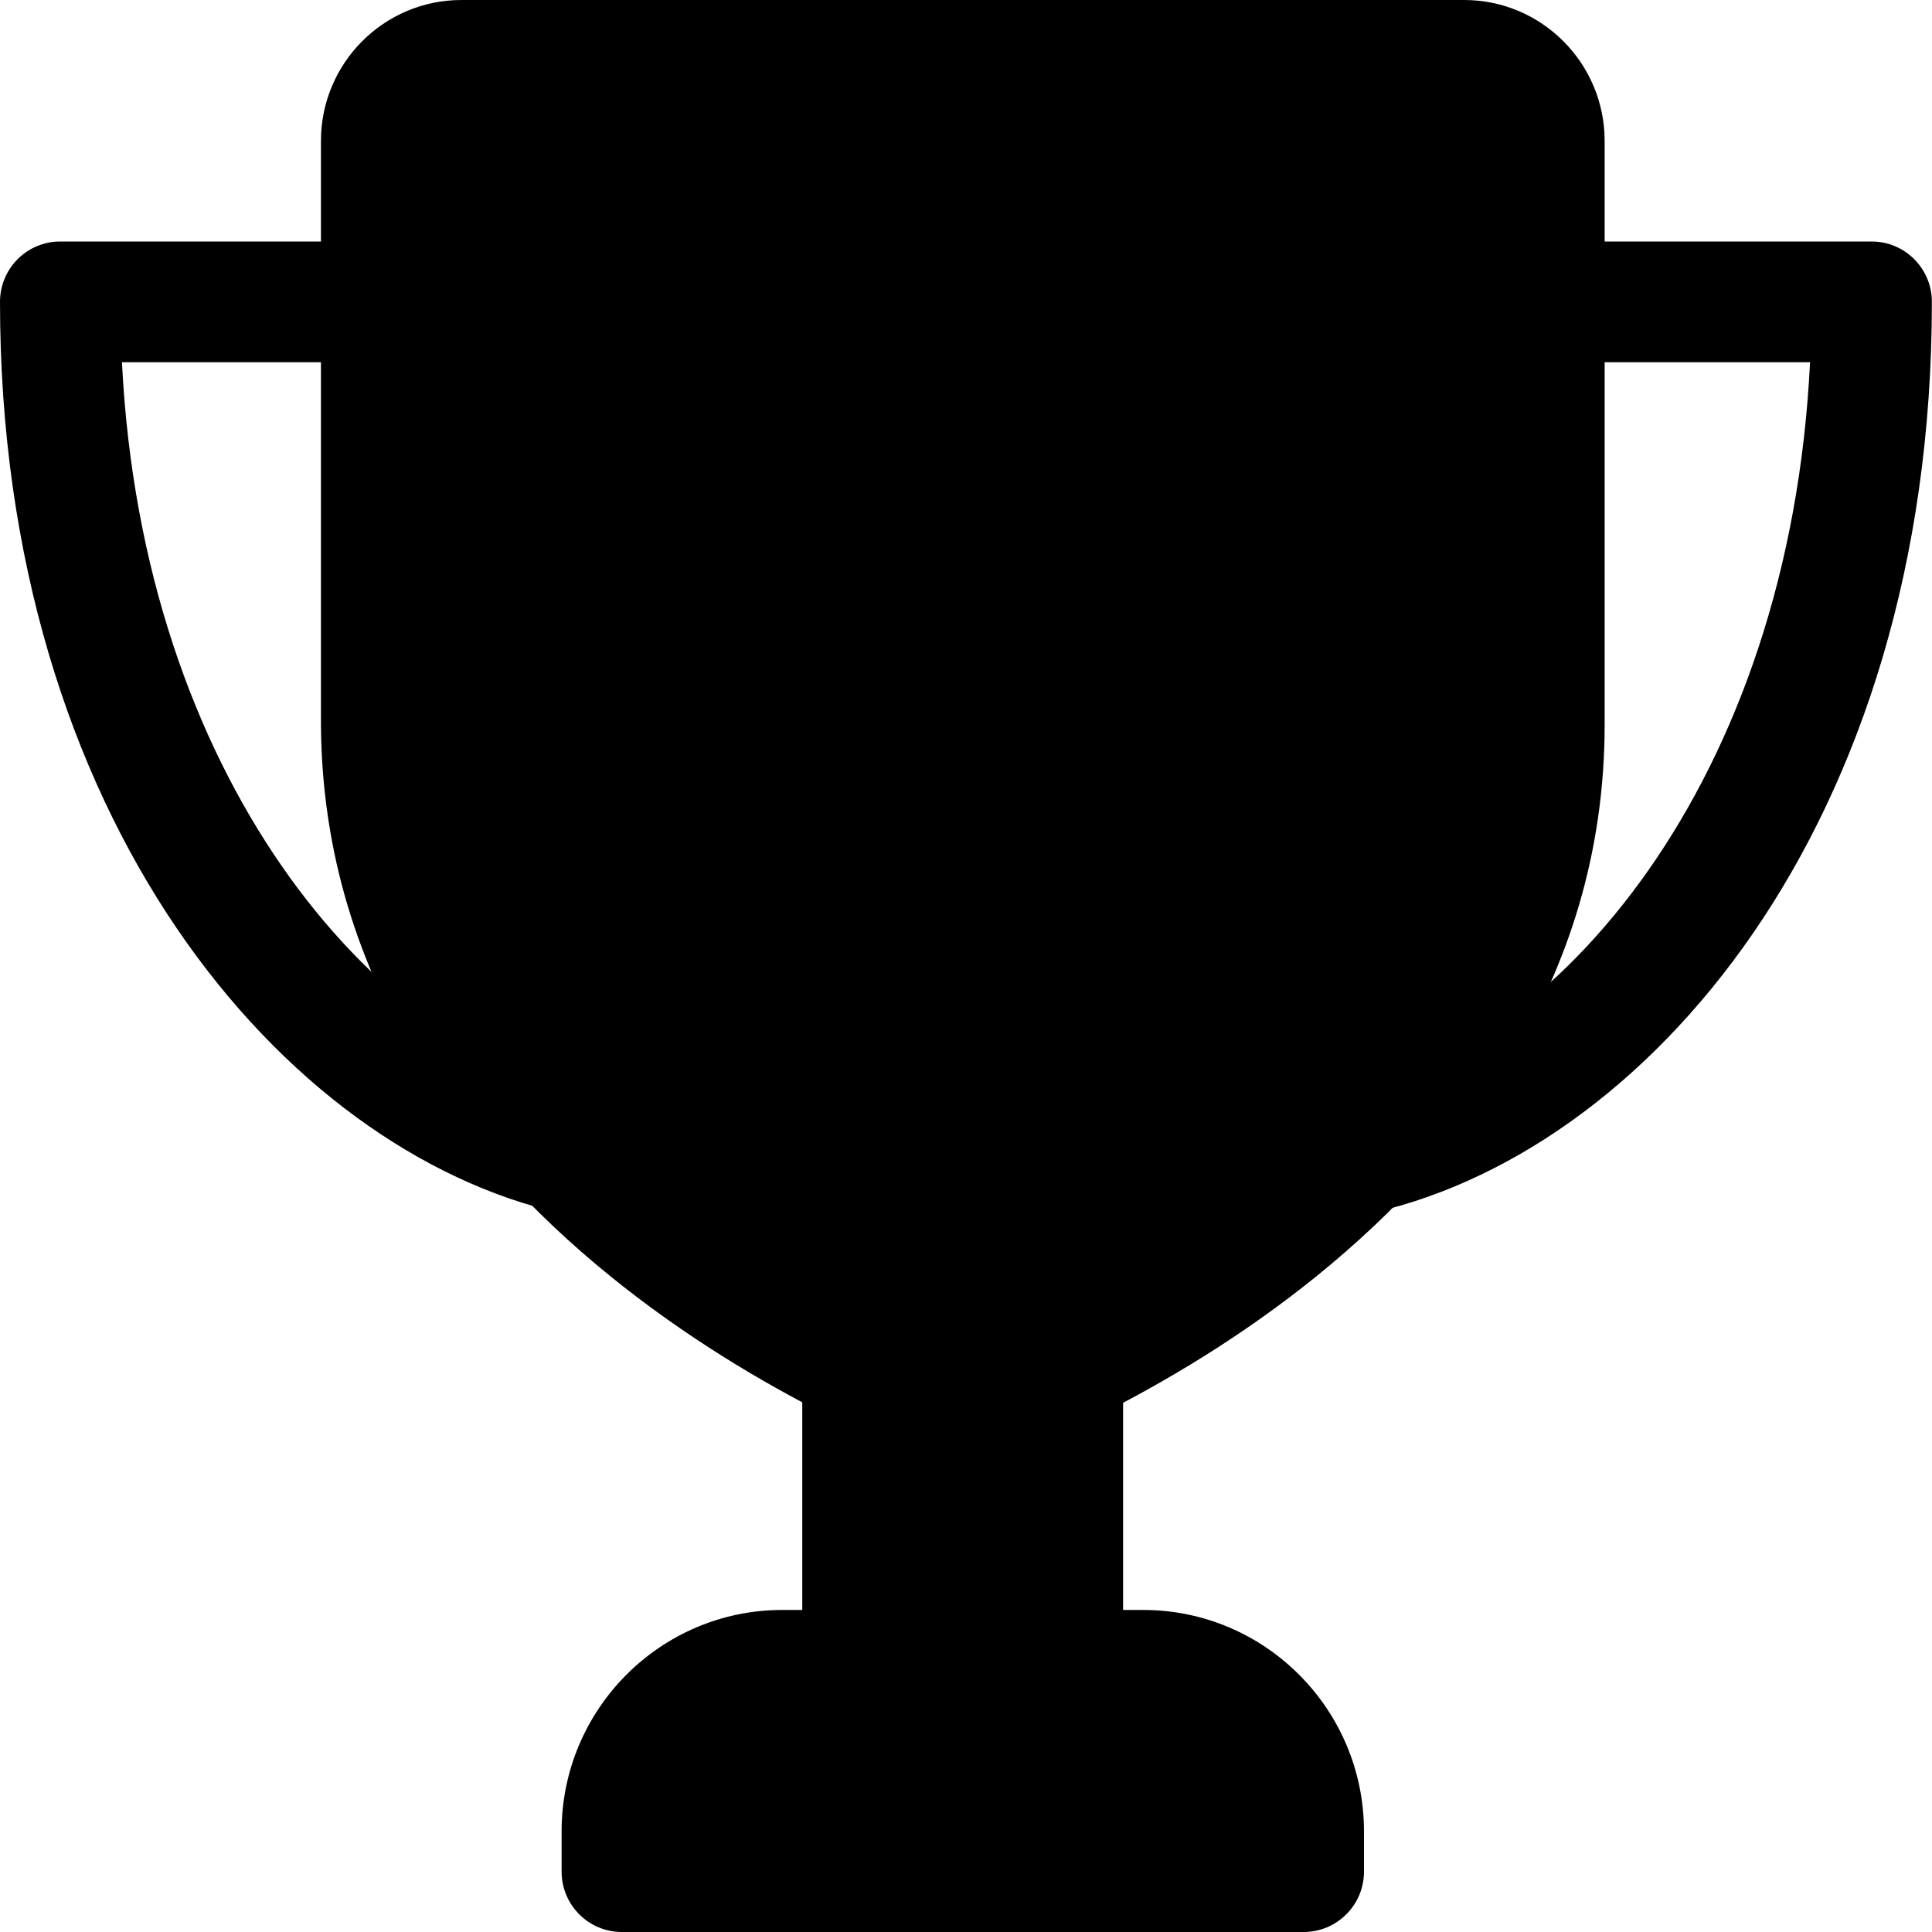 <svg xmlns="http://www.w3.org/2000/svg" width="16" height="16" viewBox="0 0 16 16">
    <defs >
        <filter id="mjy2wqlu0a" color-interpolation-filters="auto">
         
        </filter>
    </defs>
    <g  fill="none" fill-rule="evenodd">
        <g>
            <g>
                <g>
                    <g fill="#000" fill-rule="nonzero" filter="url(#mjy2wqlu0a)" transform="translate(-834 -62) translate(0 40) translate(834 20) translate(0 2)">
                        <path d="M11.182 10.073c-.232 0-.44-.163-.488-.4-.055-.27.12-.534.39-.59C12.897 8.713 14.82 6.471 14.99 3h-2.2c-.275 0-.499-.224-.499-.5s.224-.5.499-.5h2.71c.276 0 .499.224.499.5 0 4.333-2.373 7.084-4.718 7.563-.033.007-.067.01-.1.01zM4.758 10.06c-.036 0-.072-.004-.11-.012C2.339 9.528 0 6.768 0 2.5c0-.276.223-.5.498-.5h2.658c.275 0 .498.224.498.5s-.223.5-.498.5H1.01c.17 3.423 2.067 5.67 3.858 6.072.269.06.437.328.378.597-.053.233-.259.391-.487.391zM8.804 10.74c-.275 0-.498.224-.498.5H7.64c0-.276-.223-.5-.498-.5s-.498.224-.498.5v2.427c0 .276.223.5.498.5h1.661c.275 0 .498-.224.498-.5V11.24c0-.276-.223-.5-.498-.5z"/>
                        <path d="M9.468 13.333h-2.99c-1.008 0-1.827.822-1.827 1.834v.333c0 .276.223.5.499.5h5.647c.275 0 .499-.224.499-.5v-.333c0-1.012-.82-1.834-1.828-1.834zM12.126 0H3.821c-.642 0-1.163.523-1.163 1.167v4.836c.028 4.304 4.943 6.064 5.152 6.136.053.019.108.028.163.028.056 0 .11-.009.163-.027.21-.073 5.153-1.833 5.153-6.14V1.167C13.289.523 12.767 0 12.126 0z"/>
                    </g>
                </g>
            </g>
        </g>
    </g>
</svg>
